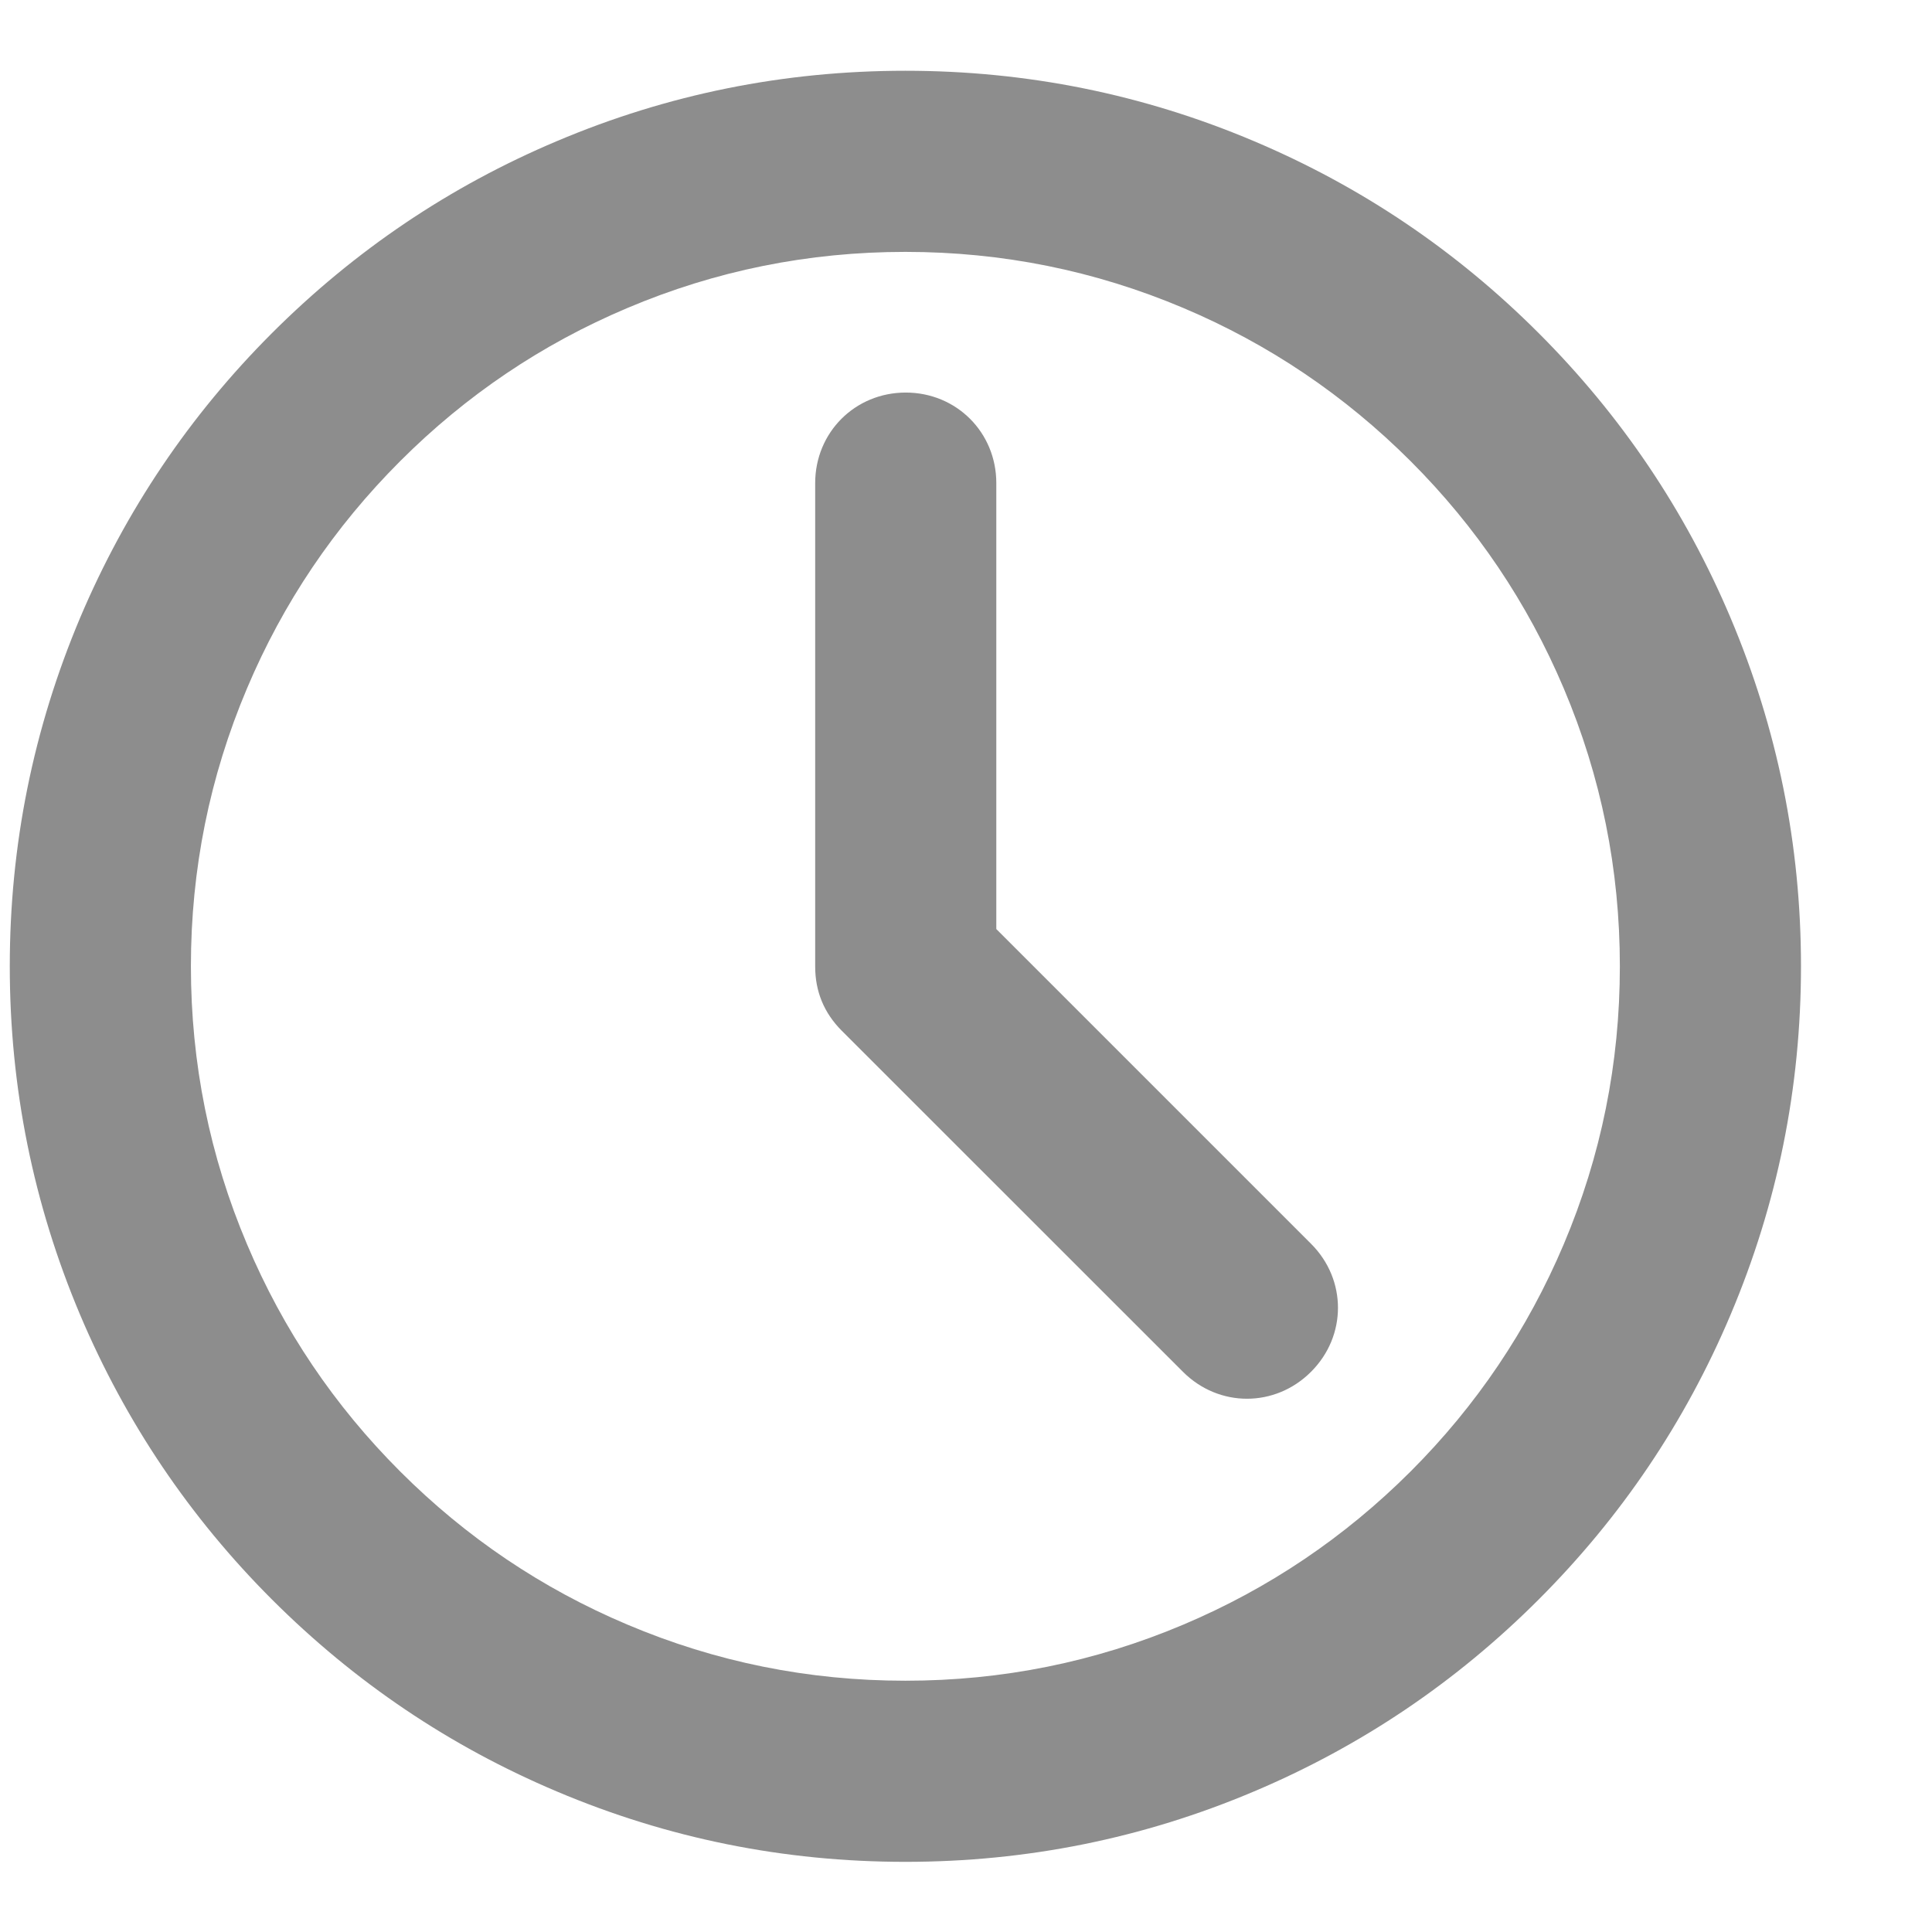 <svg width="16" height="16" viewBox="0 0 16 16" fill="none" xmlns="http://www.w3.org/2000/svg" xmlns:xlink="http://www.w3.org/1999/xlink">
	<desc>
			Created with Pixso.
	</desc>
	<defs>
		<clipPath id="clip4_10135">
			<rect id="属性 1=Icon,Property 1=时间" width="16" height="16" transform="translate(-0.5 0)" fill="white" fill-opacity="0"/>
		</clipPath>
	</defs>
	<g clip-path="url(#clip4_10135)">
		<path id="Union 16" d="M14.915 8.002C14.915 9.008 14.72 9.971 14.331 10.89C13.956 11.777 13.426 12.563 12.742 13.247C12.058 13.931 11.272 14.461 10.385 14.836C9.466 15.225 8.503 15.419 7.498 15.419C6.492 15.419 5.53 15.225 4.611 14.836C3.723 14.461 2.938 13.931 2.253 13.247C1.569 12.563 1.04 11.777 0.664 10.89C0.276 9.971 0.081 9.008 0.081 8.002C0.081 6.997 0.276 6.035 0.664 5.115C1.04 4.228 1.569 3.442 2.253 2.758C2.938 2.074 3.723 1.544 4.611 1.169C5.53 0.78 6.492 0.586 7.498 0.586C8.503 0.586 9.466 0.78 10.385 1.169C11.272 1.544 12.058 2.074 12.742 2.758C13.426 3.442 13.956 4.228 14.331 5.115C14.72 6.035 14.915 6.997 14.915 8.002M13.415 8.002C13.415 7.2 13.26 6.432 12.95 5.7C12.65 4.992 12.228 4.365 11.682 3.819C11.135 3.273 10.508 2.85 9.801 2.551C9.068 2.241 8.301 2.086 7.498 2.086C6.695 2.086 5.927 2.241 5.195 2.551C4.487 2.85 3.86 3.273 3.314 3.819C2.768 4.365 2.345 4.992 2.046 5.7C1.736 6.432 1.581 7.2 1.581 8.002C1.581 8.805 1.736 9.573 2.046 10.305C2.345 11.013 2.768 11.64 3.314 12.186C3.86 12.732 4.487 13.155 5.195 13.454C5.927 13.764 6.695 13.919 7.498 13.919C8.301 13.919 9.068 13.764 9.801 13.454C10.508 13.155 11.135 12.732 11.682 12.186C12.228 11.64 12.65 11.013 12.95 10.305C13.26 9.573 13.415 8.805 13.415 8.002L13.415 8.002M8.251 4.001L8.251 7.694L10.857 10.3C11.155 10.597 11.155 11.064 10.857 11.361C10.56 11.658 10.094 11.658 9.797 11.361L6.97 8.535C6.824 8.388 6.751 8.211 6.751 8.004L6.751 4.001C6.751 3.581 7.081 3.251 7.501 3.251C7.921 3.251 8.251 3.581 8.251 4.001L8.251 4.001Z" clip-rule="evenodd" fill="#8D8D8D" fill-opacity="1" fill-rule="evenodd"/>
	</g>
</svg>
